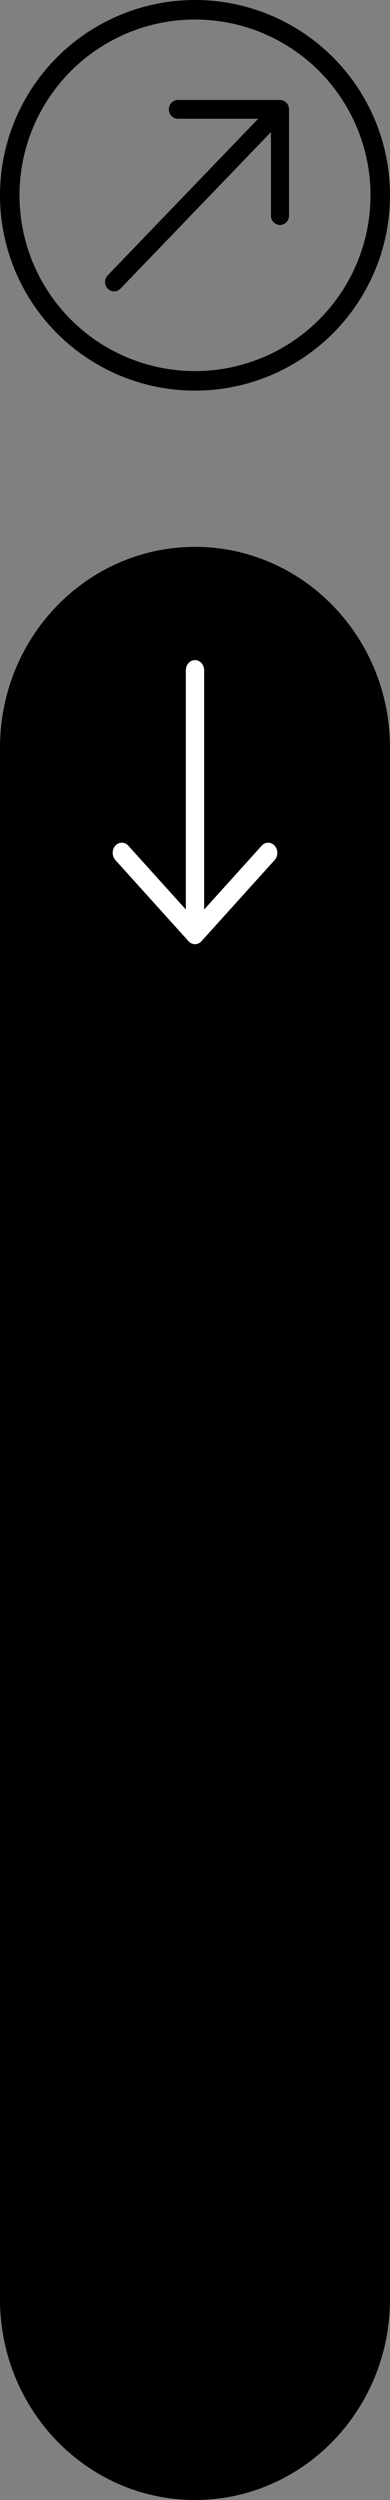 <svg width="40" height="256" viewBox="0 0 40 256" fill="none" xmlns="http://www.w3.org/2000/svg">
<rect x="0" y="0" width="40" height="256" fill="#808080" stroke="none"/>
<path d="M20 256C8.954 256 6.03686e-07 246.79 5.63854e-07 235.43L6.86304e-09 76.57C-3.29695e-08 65.21 8.954 56 20 56C31.046 56 40 65.21 40 76.57L40 235.43C40 246.79 31.046 256 20 256Z" fill="black"/>
<path fill-rule="evenodd" clip-rule="evenodd" d="M20 67.594C20.249 67.594 20.487 67.704 20.663 67.898C20.839 68.093 20.938 68.358 20.938 68.633L20.938 93.136L26.84 86.598C27.016 86.403 27.255 86.293 27.504 86.293C27.753 86.293 27.992 86.403 28.168 86.598C28.345 86.793 28.443 87.057 28.443 87.333C28.443 87.609 28.345 87.874 28.168 88.069L20.664 96.38C20.577 96.477 20.474 96.553 20.36 96.606C20.246 96.658 20.123 96.685 20 96.685C19.877 96.685 19.755 96.658 19.64 96.606C19.527 96.553 19.423 96.477 19.336 96.38L11.832 88.069C11.656 87.874 11.557 87.609 11.557 87.333C11.557 87.057 11.656 86.793 11.832 86.598C12.008 86.403 12.247 86.293 12.496 86.293C12.745 86.293 12.984 86.403 13.16 86.598L19.062 93.136L19.062 68.633C19.062 68.358 19.161 68.093 19.337 67.898C19.513 67.704 19.751 67.594 20 67.594Z" fill="white"/>
<circle cx="20" cy="20" r="19" stroke="black" stroke-width="2"/>
<path fill-rule="evenodd" clip-rule="evenodd" d="M11.047 29.555C10.873 29.375 10.776 29.13 10.776 28.875C10.776 28.62 10.873 28.376 11.047 28.195L26.482 12.16L18.246 12.162C18 12.162 17.764 12.06 17.59 11.88C17.417 11.699 17.319 11.454 17.319 11.199C17.319 10.944 17.417 10.699 17.59 10.518C17.764 10.338 18 10.236 18.246 10.236L28.716 10.236C28.838 10.236 28.959 10.261 29.071 10.309C29.184 10.357 29.286 10.428 29.372 10.518C29.458 10.607 29.526 10.713 29.573 10.83C29.619 10.947 29.643 11.072 29.643 11.199V22.077C29.643 22.332 29.545 22.577 29.372 22.757C29.198 22.938 28.962 23.039 28.716 23.039C28.471 23.039 28.235 22.938 28.061 22.757C27.887 22.577 27.79 22.332 27.79 22.077L27.791 13.52L12.356 29.555C12.182 29.735 11.947 29.837 11.701 29.837C11.456 29.837 11.22 29.735 11.047 29.555Z" fill="black"/>
</svg>
